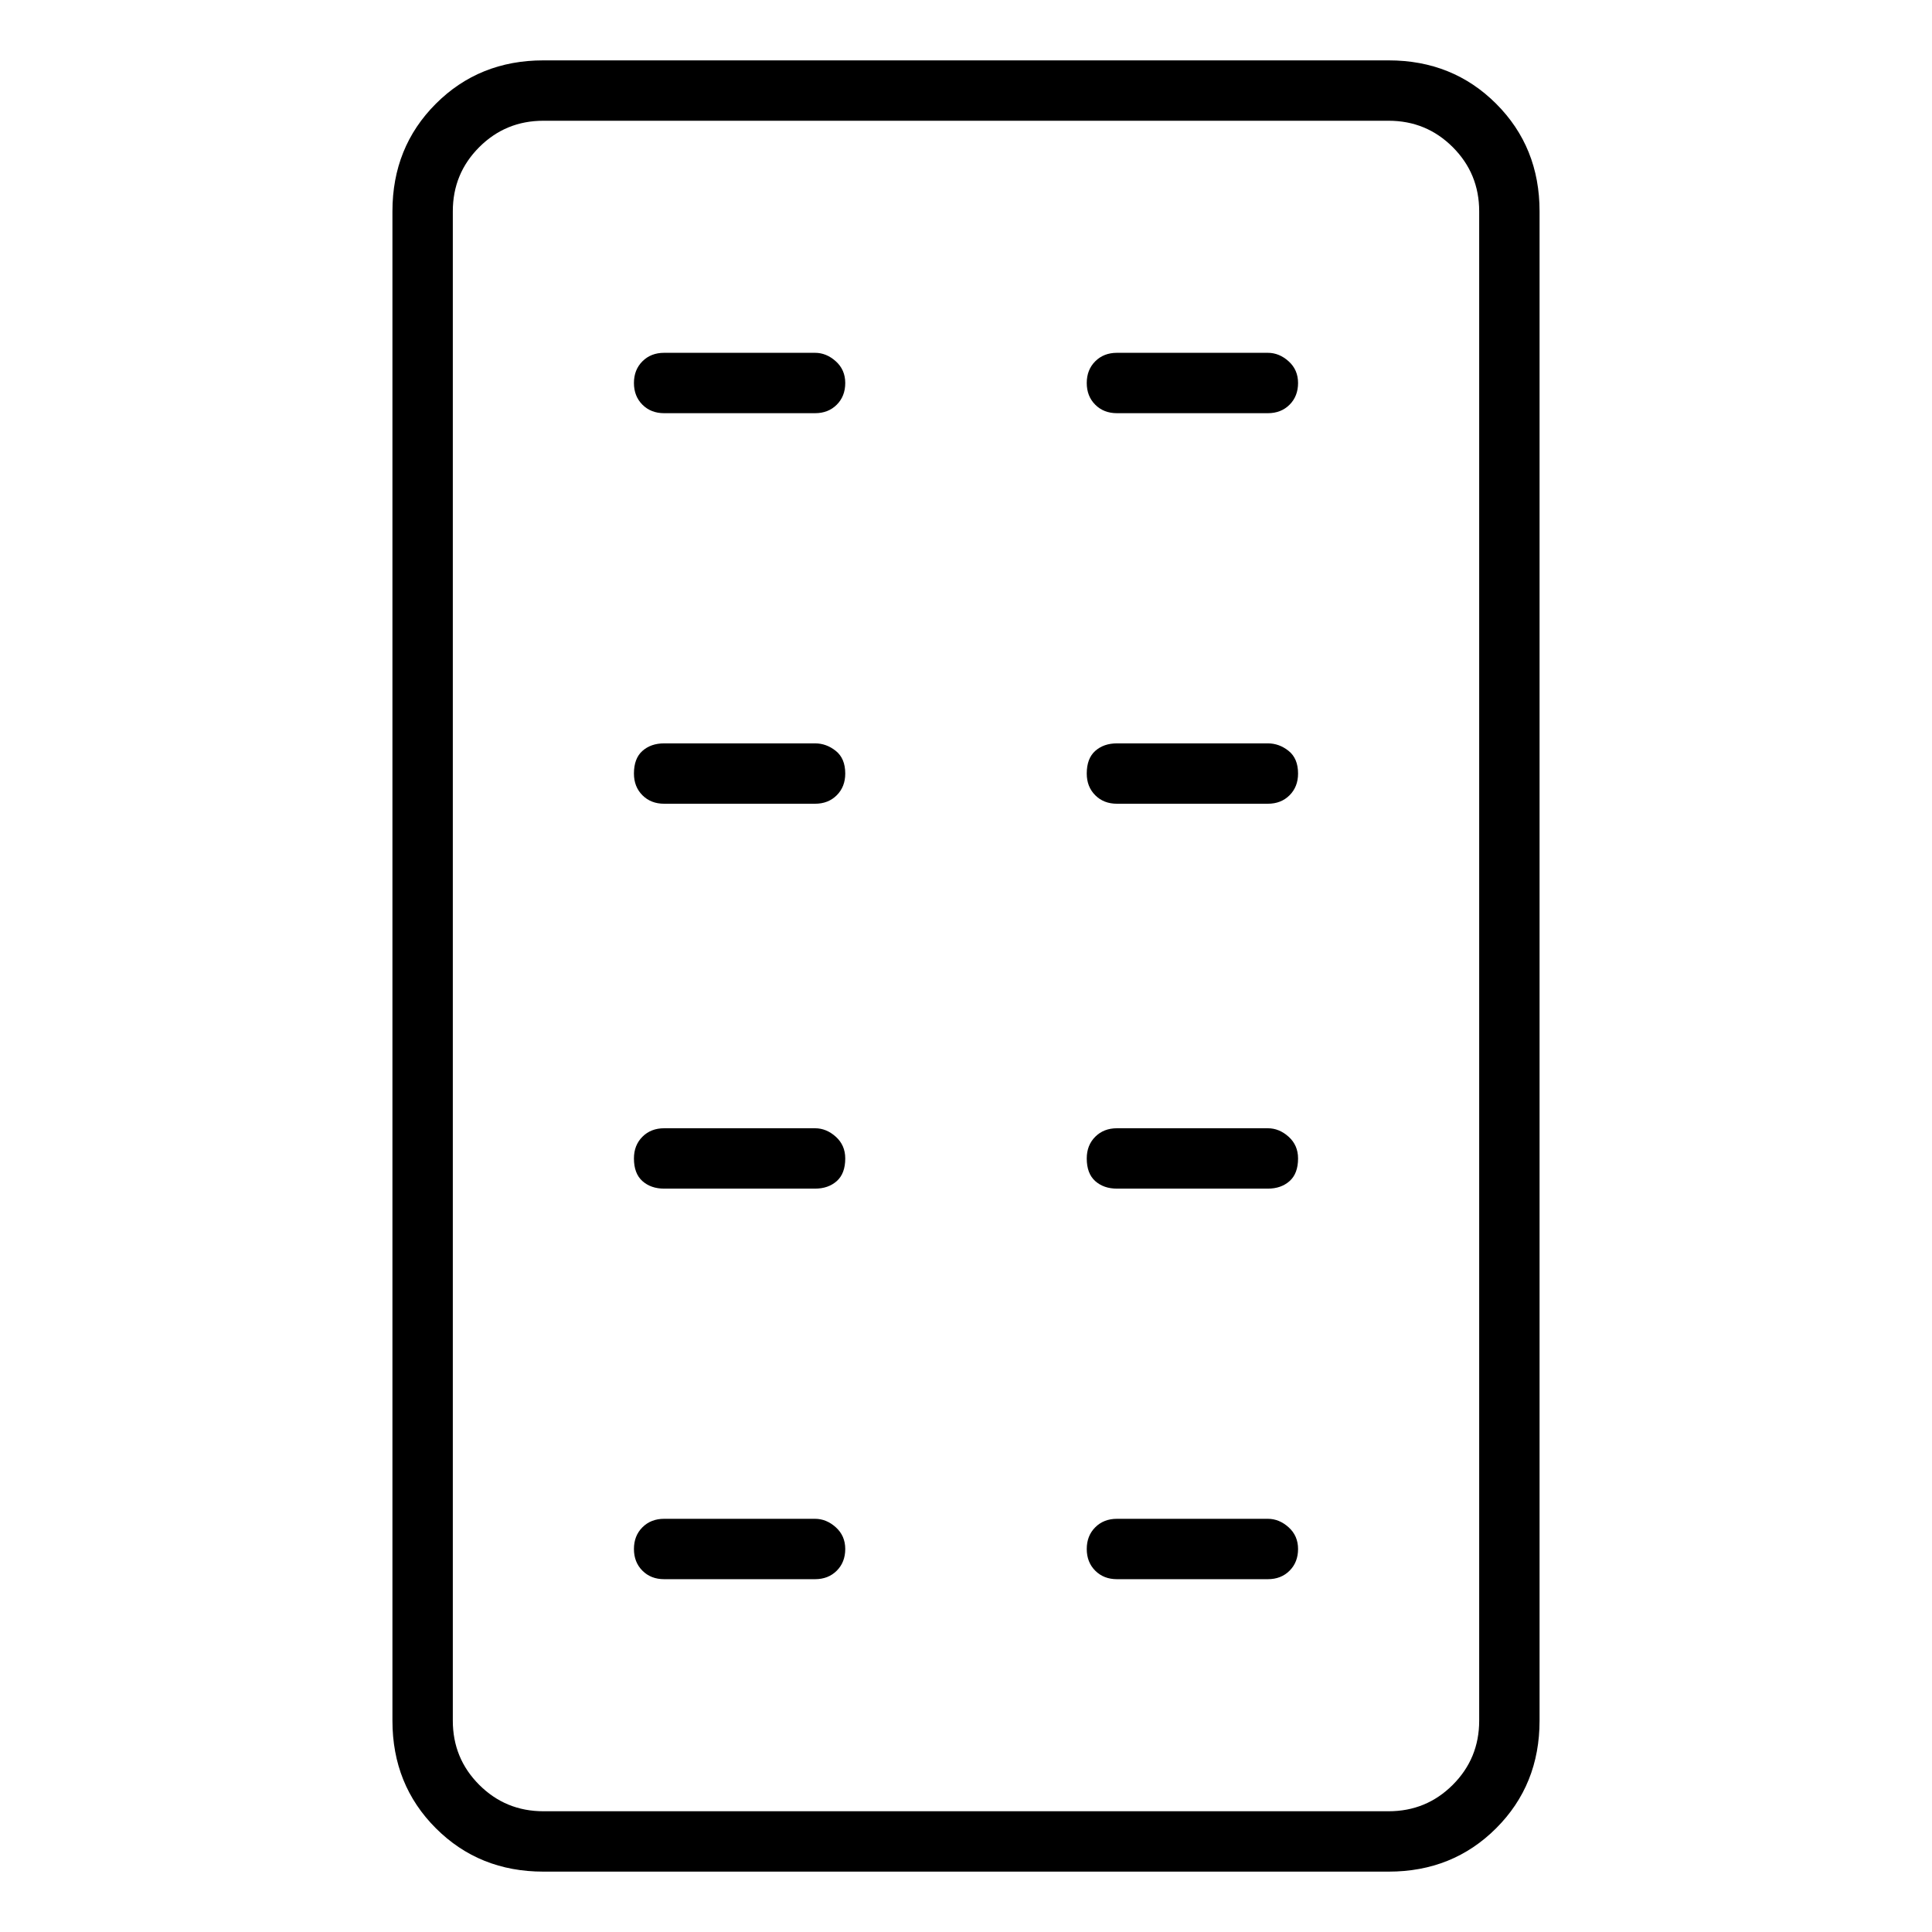 <svg viewBox="0 0 1024 1024" xmlns="http://www.w3.org/2000/svg">
  <path transform="scale(1, -1) translate(0, -960)" fill="currentColor" d="M736 928h-448q-34 0 -57 -23t-23 -57v-800q0 -34 23 -57t57 -23h448q34 0 57 23t23 57v800q0 34 -23 57t-57 23zM784 48q0 -20 -14 -34t-34 -14h-448q-20 0 -34 14t-14 34v800q0 20 14 34t34 14h448q20 0 34 -14t14 -34v-800zM432 773h-80q-7 0 -11.5 -4.5t-4.5 -11.5 t4.5 -11.5t11.5 -4.5h80q7 0 11.5 4.5t4.5 11.5t-5 11.5t-11 4.5zM672 773h-80q-7 0 -11.5 -4.5t-4.5 -11.5t4.5 -11.5t11.5 -4.5h80q7 0 11.5 4.5t4.5 11.5t-5 11.5t-11 4.5zM432 566h-80q-7 0 -11.5 -4t-4.5 -12q0 -7 4.5 -11.5t11.5 -4.5h80q7 0 11.5 4.5t4.5 11.5 q0 8 -5 12t-11 4zM672 566h-80q-7 0 -11.5 -4t-4.5 -12q0 -7 4.5 -11.5t11.5 -4.5h80q7 0 11.5 4.5t4.5 11.5q0 8 -5 12t-11 4zM432 362h-80q-7 0 -11.5 -4.5t-4.5 -11.5q0 -8 4.5 -12t11.5 -4h80q7 0 11.5 4t4.5 12q0 7 -5 11.5t-11 4.5zM672 362h-80q-7 0 -11.5 -4.5 t-4.5 -11.5q0 -8 4.5 -12t11.5 -4h80q7 0 11.5 4t4.5 12q0 7 -5 11.5t-11 4.5zM432 155h-80q-7 0 -11.5 -4.5t-4.5 -11.5t4.5 -11.5t11.5 -4.5h80q7 0 11.5 4.5t4.5 11.5t-5 11.5t-11 4.5zM672 155h-80q-7 0 -11.5 -4.5t-4.5 -11.5t4.5 -11.5t11.5 -4.5h80q7 0 11.5 4.5 t4.5 11.5t-5 11.5t-11 4.5z" />
</svg>